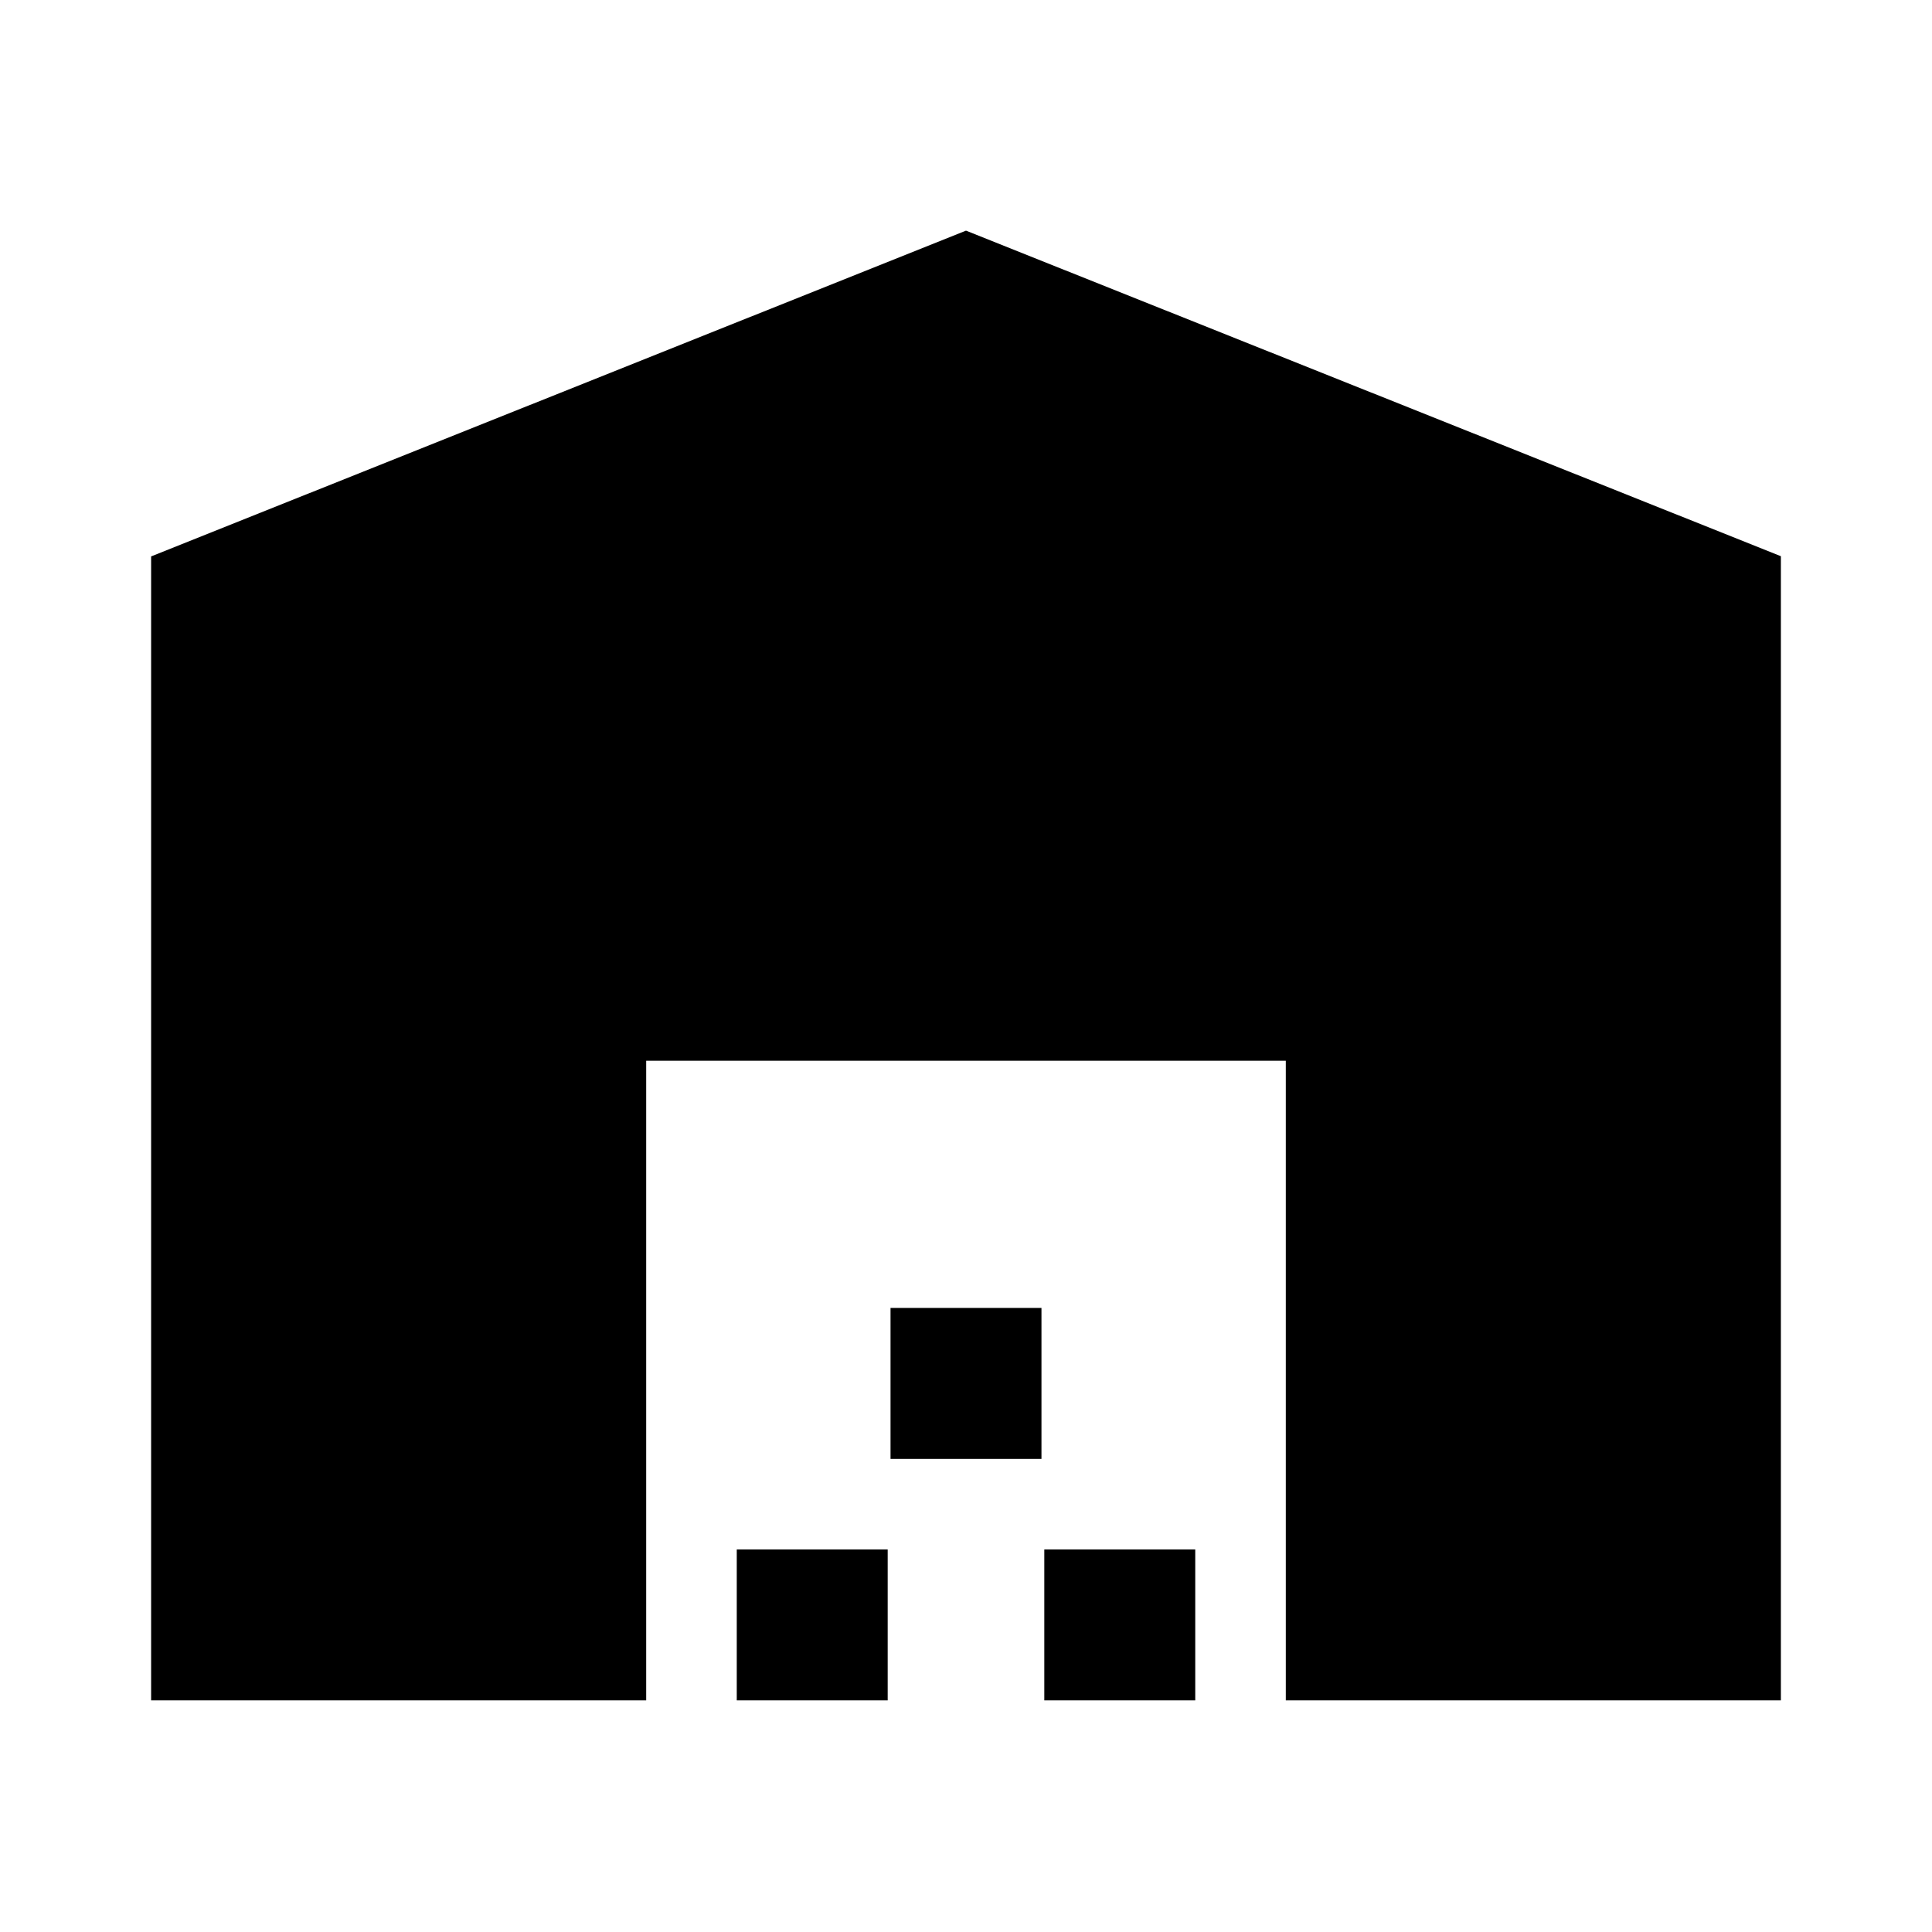 <svg xmlns="http://www.w3.org/2000/svg" height="24" viewBox="0 -960 960 960" width="24"><path d="M75.09-115.09v-568.43L480-845.39l404.91 161.76v568.54h-246v-317.82H321.09v317.82h-246Zm291 0v-75h75v75h-75Zm76.41-120v-75h75v75h-75Zm76.41 120v-75h75v75h-75Z"/></svg>